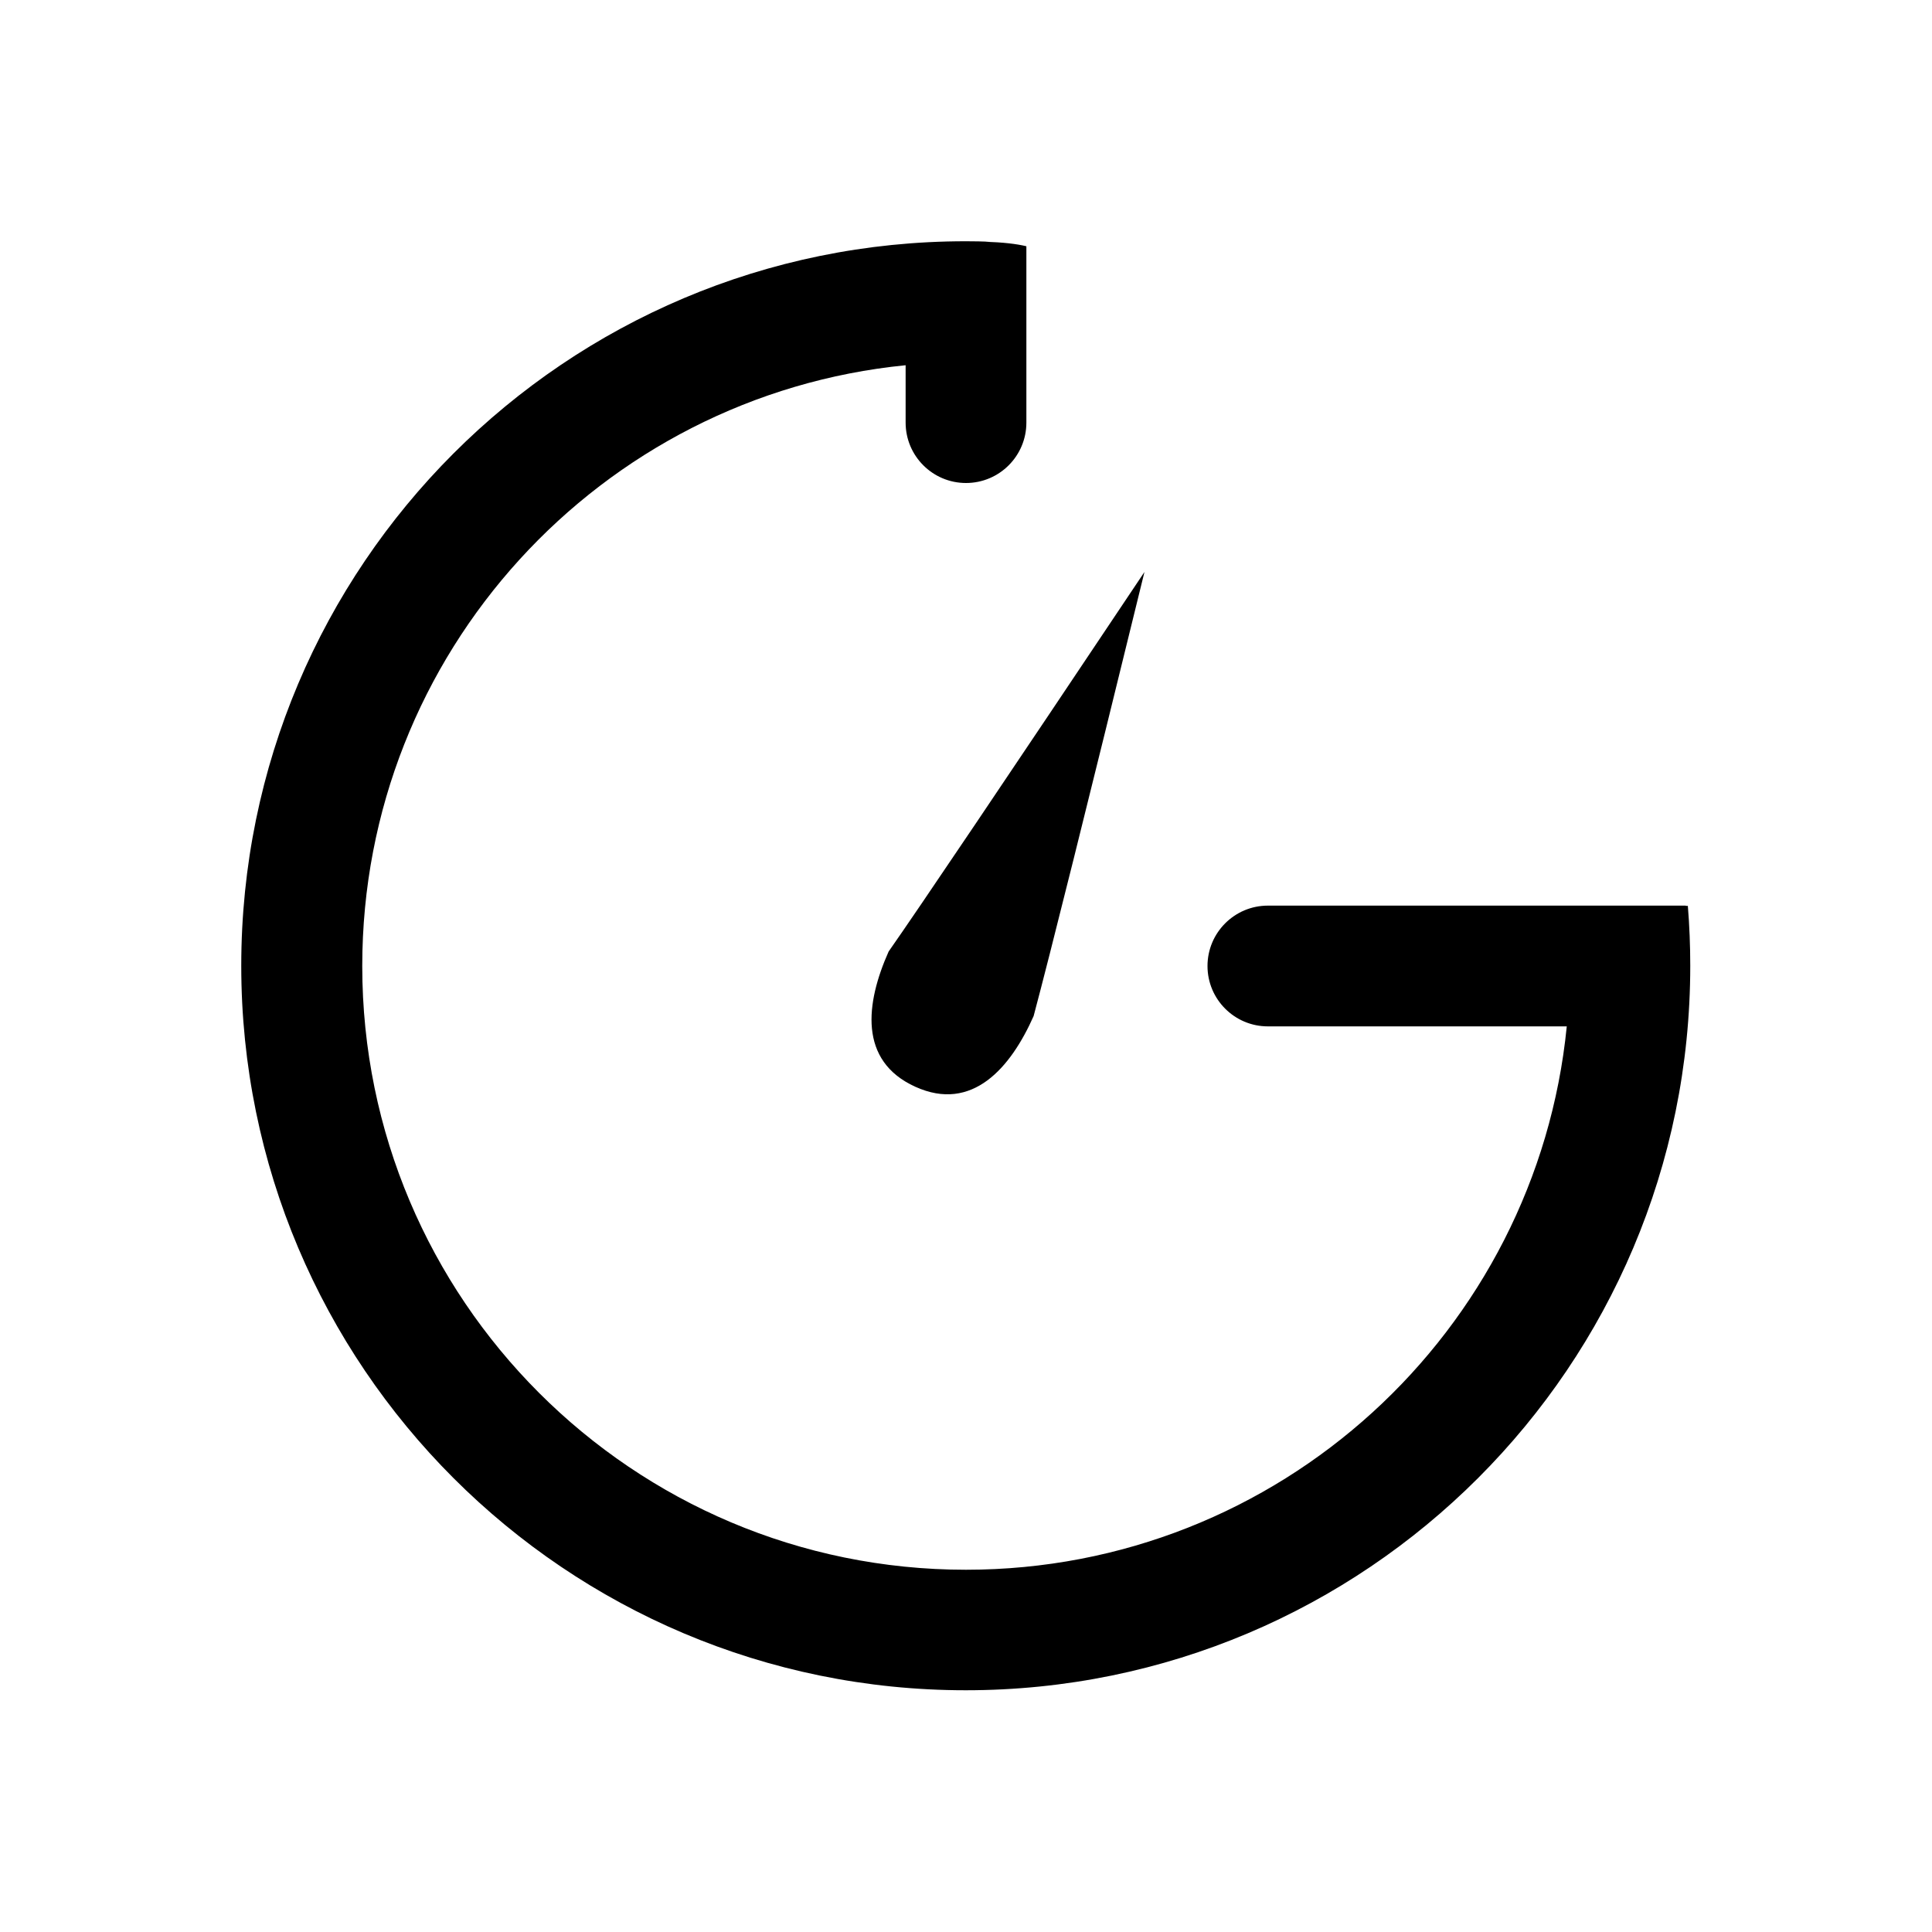 <?xml version="1.0" encoding="UTF-8"?>
<svg width="24px" height="24px" viewBox="0 0 24 24" version="1.1" xmlns="http://www.w3.org/2000/svg" xmlns:xlink="http://www.w3.org/1999/xlink">
    <!-- Generator: Sketch 51.2 (57519) - http://www.bohemiancoding.com/sketch -->
    <title>Latency</title>
    <desc>Created with Sketch.</desc>
    <defs></defs>
    <g id="Latency" stroke="none" stroke-width="1" fill="none" fill-rule="evenodd">
        <path d="M19.463,12.75 L15.75,12.75 C15.336,12.75 15,12.414 15,12 C15,11.586 15.336,11.25 15.75,11.25 L20.941,11.25 C20.941,11.251 20.941,11.252 20.941,11.253 L20.967,11.253 C20.987,11.498 20.997,11.747 20.997,11.997 C20.997,16.968 16.968,20.997 11.997,20.997 C7.027,20.997 2.997,16.968 2.997,11.997 C2.997,7.027 7.027,2.997 11.997,2.997 C12.101,2.997 12.203,2.999 12.306,3.003 L12.239,3.003 C12.456,3.01 12.626,3.029 12.75,3.059 L12.75,5.25 C12.75,5.664 12.414,6 12,6 C11.586,6 11.25,5.664 11.25,5.25 L11.25,4.537 C7.46,4.913 4.5,8.111 4.5,12 C4.5,16.142 7.858,19.5 12,19.5 C15.889,19.5 19.087,16.54 19.463,12.75 Z M11.039,11.82 C11.418,11.279 12.477,9.707 14.217,7.105 C13.504,10.015 13.045,11.854 12.84,12.622 C12.556,13.262 12.079,13.822 11.37,13.5 C10.661,13.178 10.754,12.459 11.039,11.82 Z" fill="#000000" fill-rule="nonzero"></path>
    </g>
</svg>